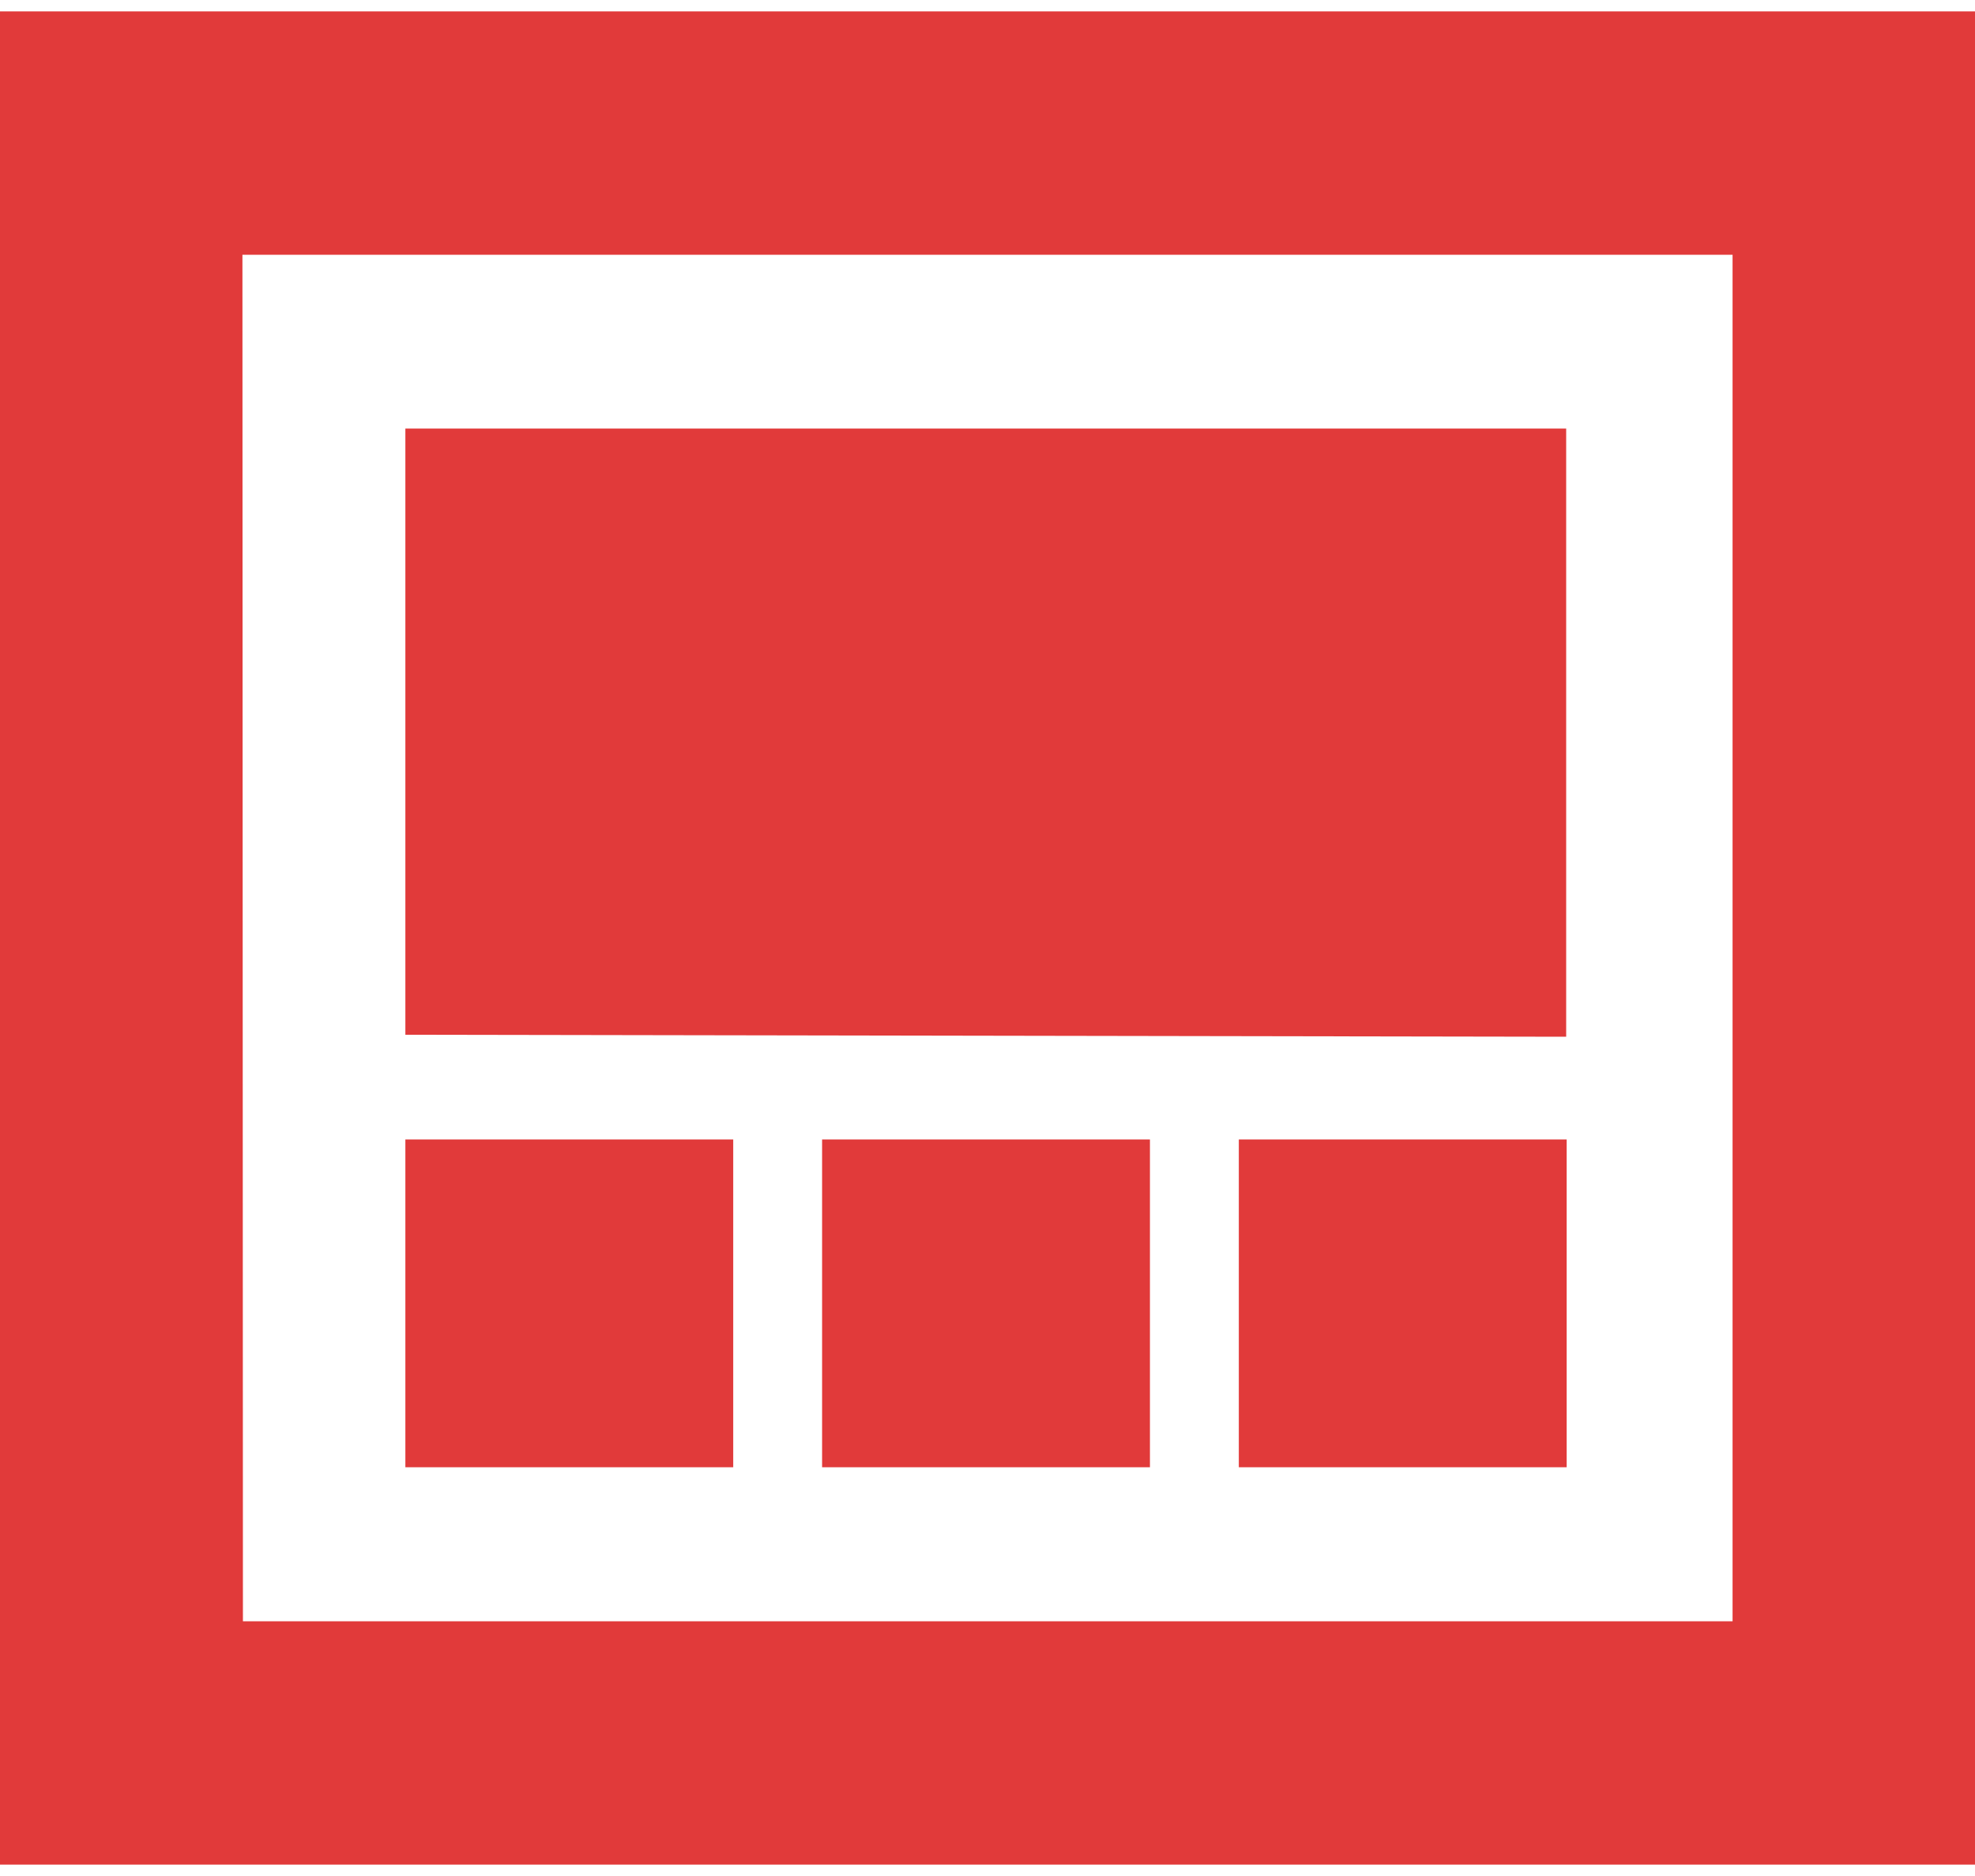 <svg width="40" height="38" viewBox="0 0 40 38" fill="none" xmlns="http://www.w3.org/2000/svg">
<path d="M0 37.77V0.23H40V37.77H0ZM4.92 32.84H35.09V5.16H4.91L4.92 32.84ZM8.21 29.72V23.08H14.85V29.72H8.21ZM8.21 20.96V8.68H31.72V21L8.21 20.96ZM16.65 29.72V23.08H23.29V29.72H16.65ZM25.09 29.72V23.08H31.73V29.72H25.09Z" fill="#E13A3A"/>
</svg>
